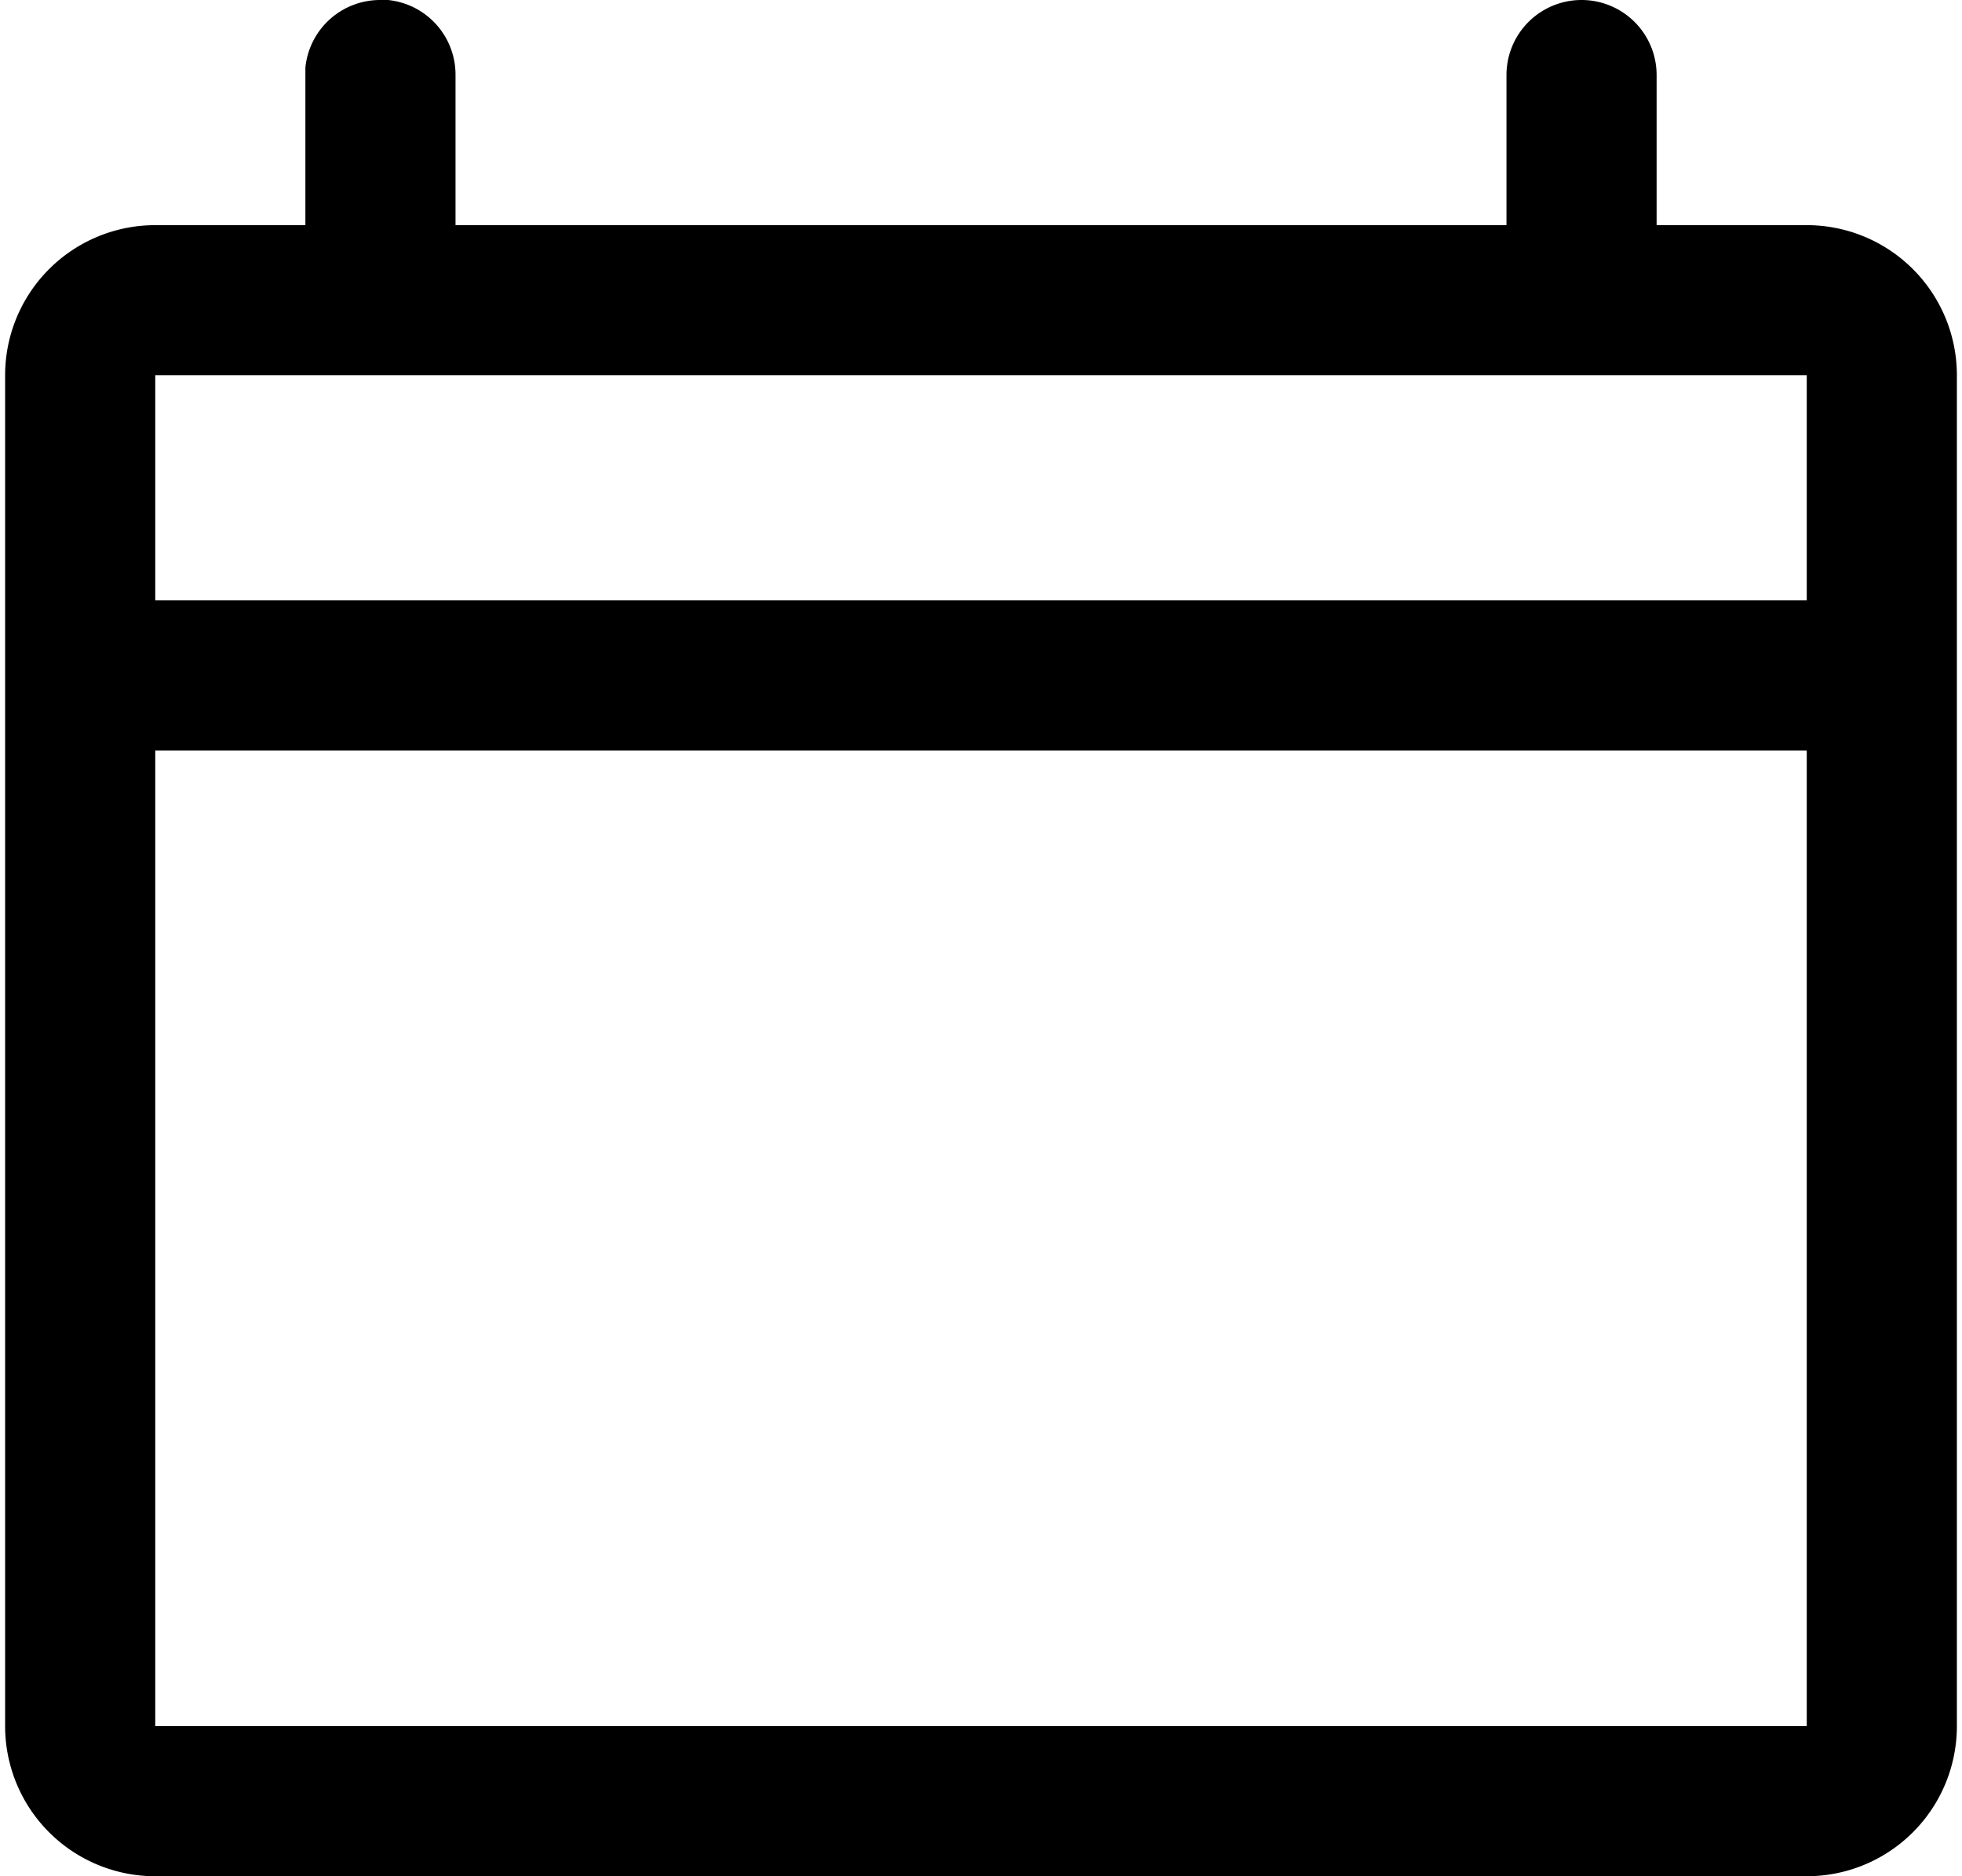 <svg id="Слой_1" data-name="Слой 1" xmlns="http://www.w3.org/2000/svg" width="0.92cm" height="0.88cm" viewBox="0 0 26 25"><title>date-icon-black</title><path d="M24,3H22V1a1,1,0,1,0-2,0V3H6V1a1,1,0,0,0-.9-1H5A1,1,0,0,0,4,.9V3H2A2,2,0,0,0,0,5V23a2,2,0,0,0,2,2H24a2,2,0,0,0,2-2V5A2,2,0,0,0,24,3Zm0,20H2V10H24ZM24,8H2V5H24Z" transform="translate(0 0)"/></svg>